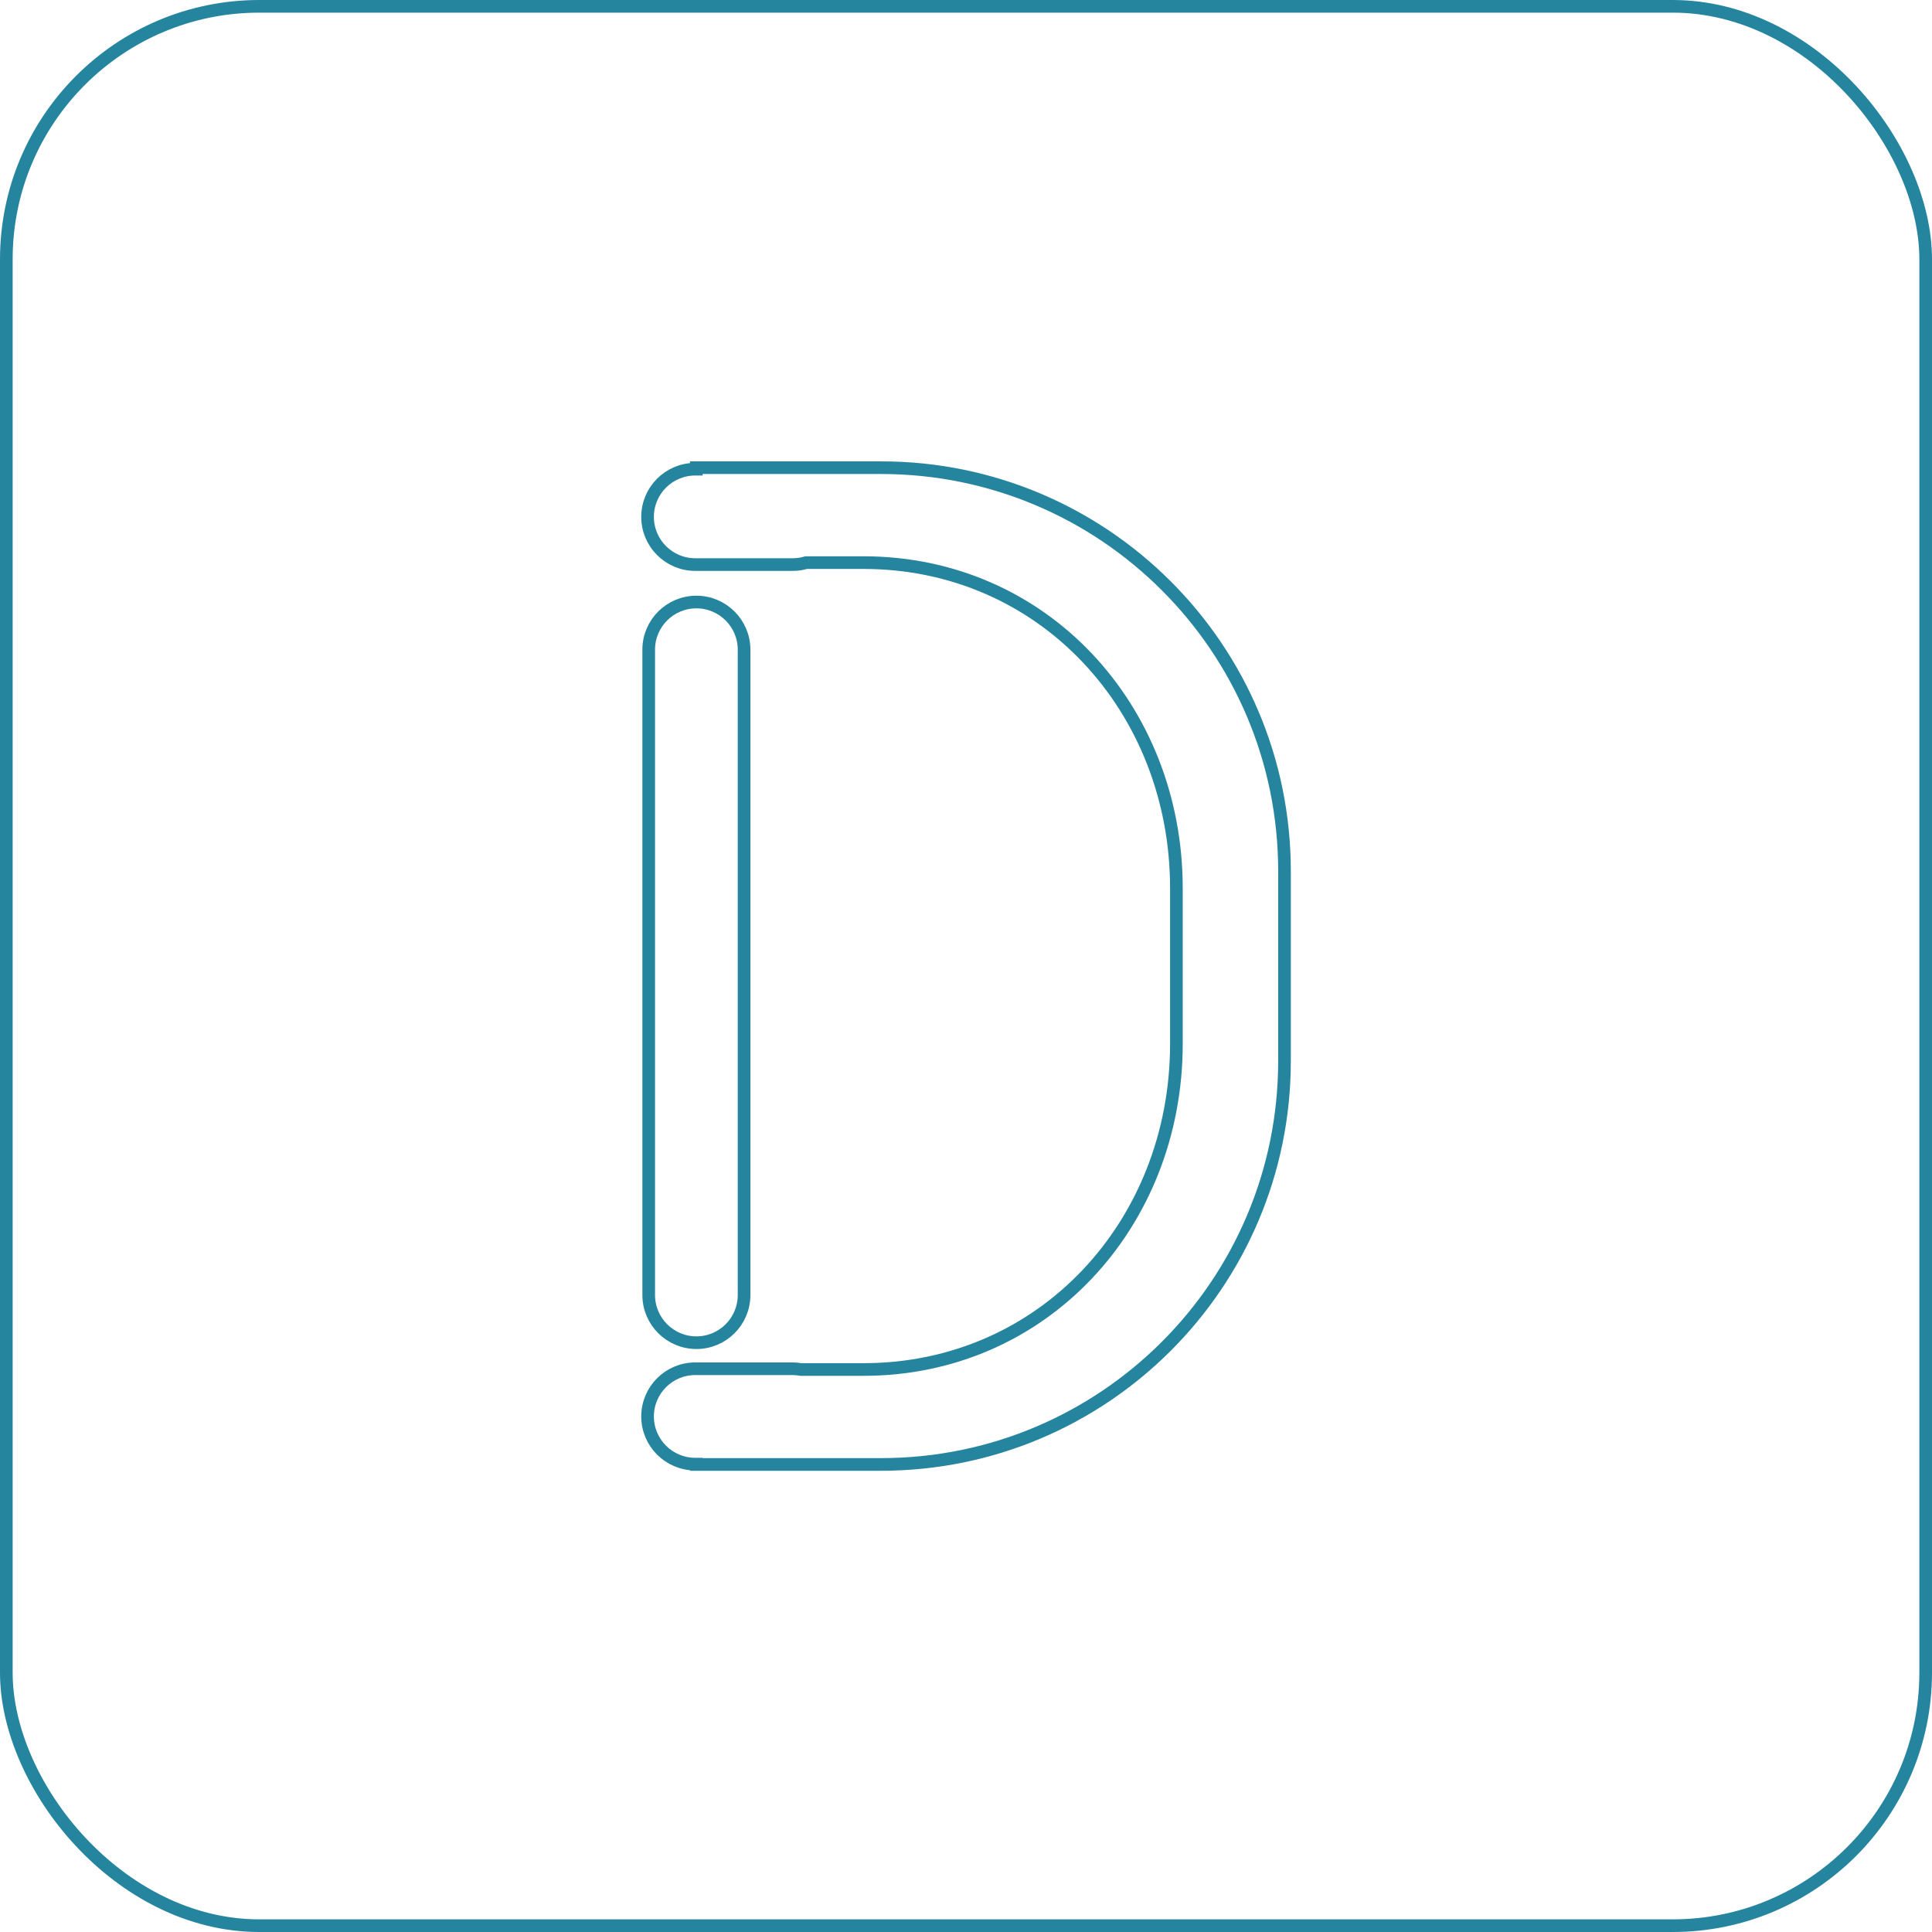 <?xml version="1.0" encoding="UTF-8"?>
<svg id="Layer_2" data-name="Layer 2" xmlns="http://www.w3.org/2000/svg" viewBox="0 0 305.45 305.45">
  <defs>
    <style>
      .cls-1 {
        fill: none;
        stroke: #25859e;
        stroke-miterlimit: 10;
        stroke-width: 2px;
      }
    </style>
  </defs>
  <g id="Layer_1-2" data-name="Layer 1">
    <g>
      <path class="cls-1" d="M110.1,212.28c4.16,0,7.54-3.37,7.54-7.54v-102.02c0-4.16-3.38-7.54-7.54-7.54-4.16,0-7.54,3.37-7.54,7.54v102.02c0,4.16,3.38,7.54,7.54,7.54Z"/>
      <path class="cls-1" d="M139.29,73.94h-29.2v.24h-.17c-4.16,0-7.54,3.37-7.54,7.54,0,4.16,3.38,7.54,7.54,7.54h15.43c.73,0,1.44-.11,2.11-.31h9.05c28.43,0,49.48,23.05,49.48,51.48v24.61c0,28.43-21.05,51.48-49.48,51.48h-9.87c-.42-.07-.85-.12-1.29-.12h-15.43c-4.16,0-7.54,3.38-7.54,7.54h0c0,4.16,3.38,7.54,7.54,7.54h.17v.05h29.2c35.23,0,63.79-28.56,63.79-63.79v-30.01c0-35.23-28.56-63.79-63.79-63.79Z"/>
    </g>
    <rect class="cls-1" x="1" y="1" width="303.45" height="303.45" rx="40" ry="40"/>
  </g>
</svg>